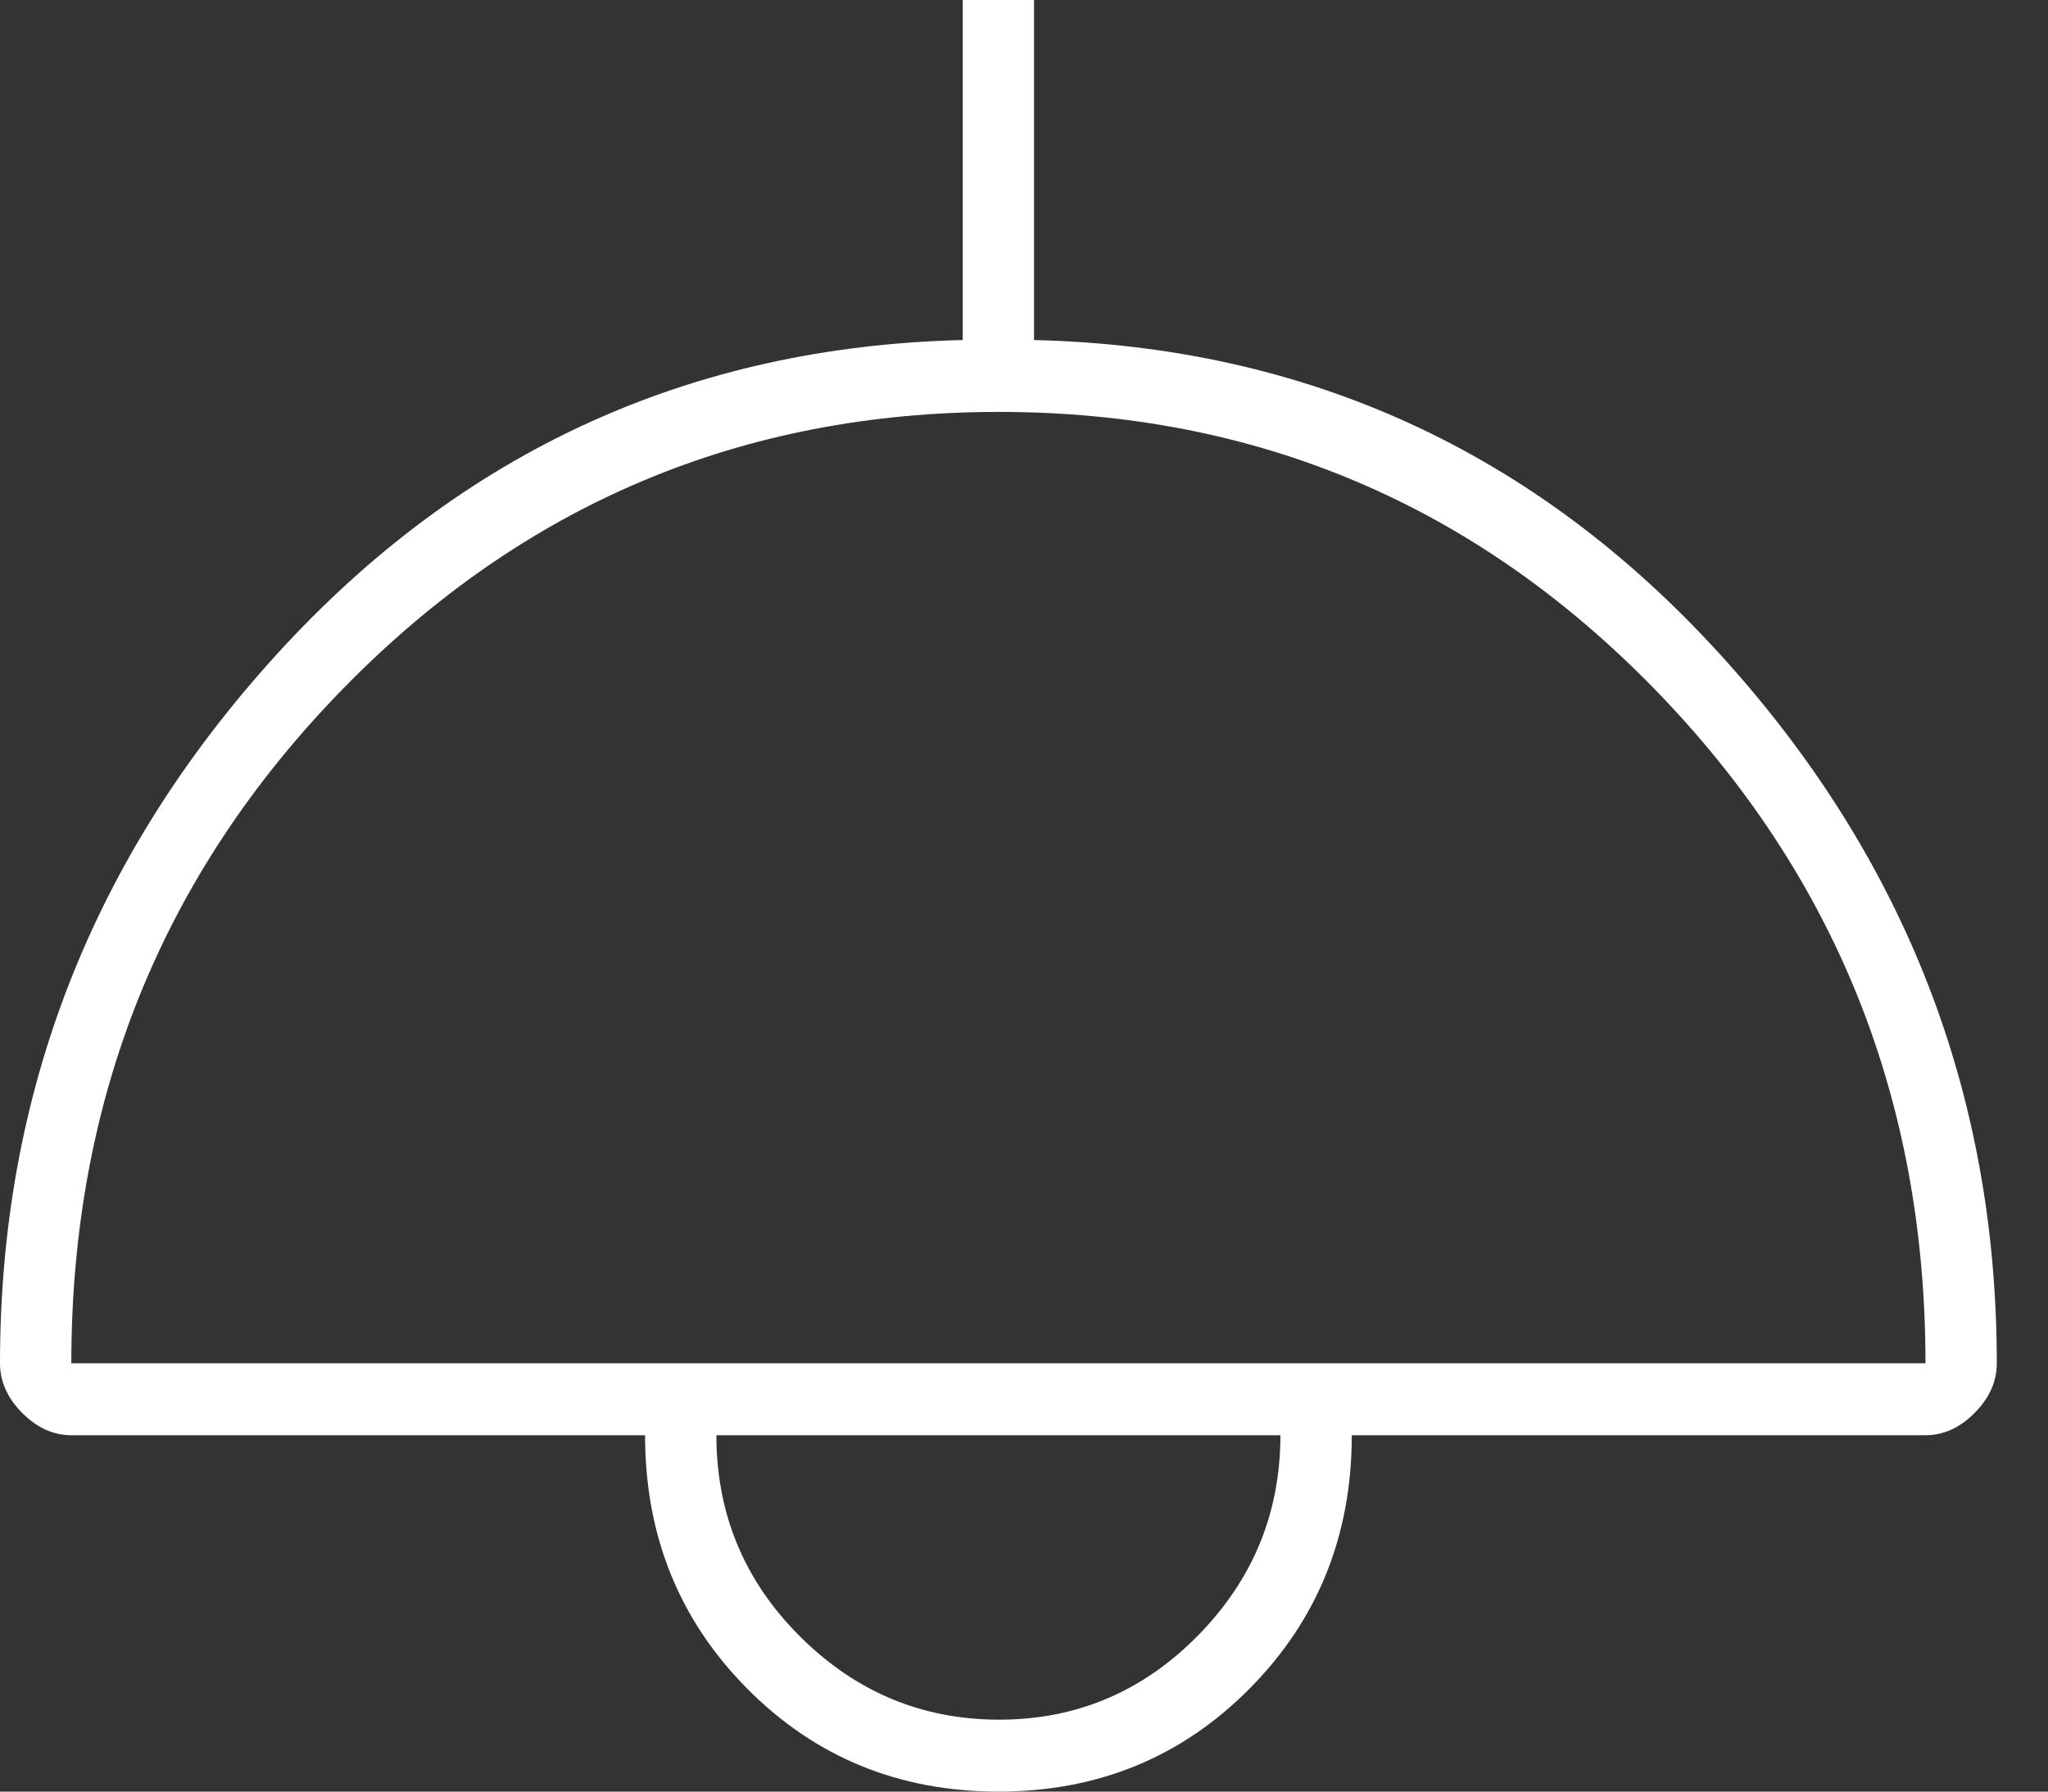 <svg width="40" height="35" viewBox="0 0 40 35" fill="none" xmlns="http://www.w3.org/2000/svg">
<rect x="0" y="0" width="40" height="35" fill="#333333" stroke="none"/>
<path d="M19.5 35C17.558 35 15.923 34.329 14.593 32.988C13.264 31.647 12.599 29.997 12.599 28.038H1.393C1.042 28.038 0.722 27.893 0.433 27.602C0.144 27.311 0 26.988 0 26.633C0 21.354 1.804 16.733 5.413 12.774C9.022 8.814 13.485 6.77 18.804 6.643V0H20.196V6.643C25.514 6.77 29.978 8.814 33.587 12.774C37.196 16.733 39 21.354 39 26.634C39 26.987 38.856 27.311 38.567 27.602C38.279 27.893 37.959 28.038 37.607 28.038H26.402C26.402 29.997 25.736 31.647 24.407 32.987C23.077 34.33 21.441 35 19.5 35ZM1.393 26.633H37.607C37.607 21.481 35.848 17.095 32.33 13.476C28.811 9.857 24.537 8.047 19.508 8.047C14.48 8.047 10.204 9.857 6.679 13.476C3.155 17.095 1.393 21.481 1.393 26.633ZM19.516 33.595C21.024 33.595 22.317 33.048 23.394 31.955C24.47 30.862 25.008 29.556 25.008 28.038H13.992C13.992 29.572 14.535 30.881 15.622 31.966C16.709 33.052 18.007 33.595 19.516 33.595Z" fill="white"/>
</svg>
